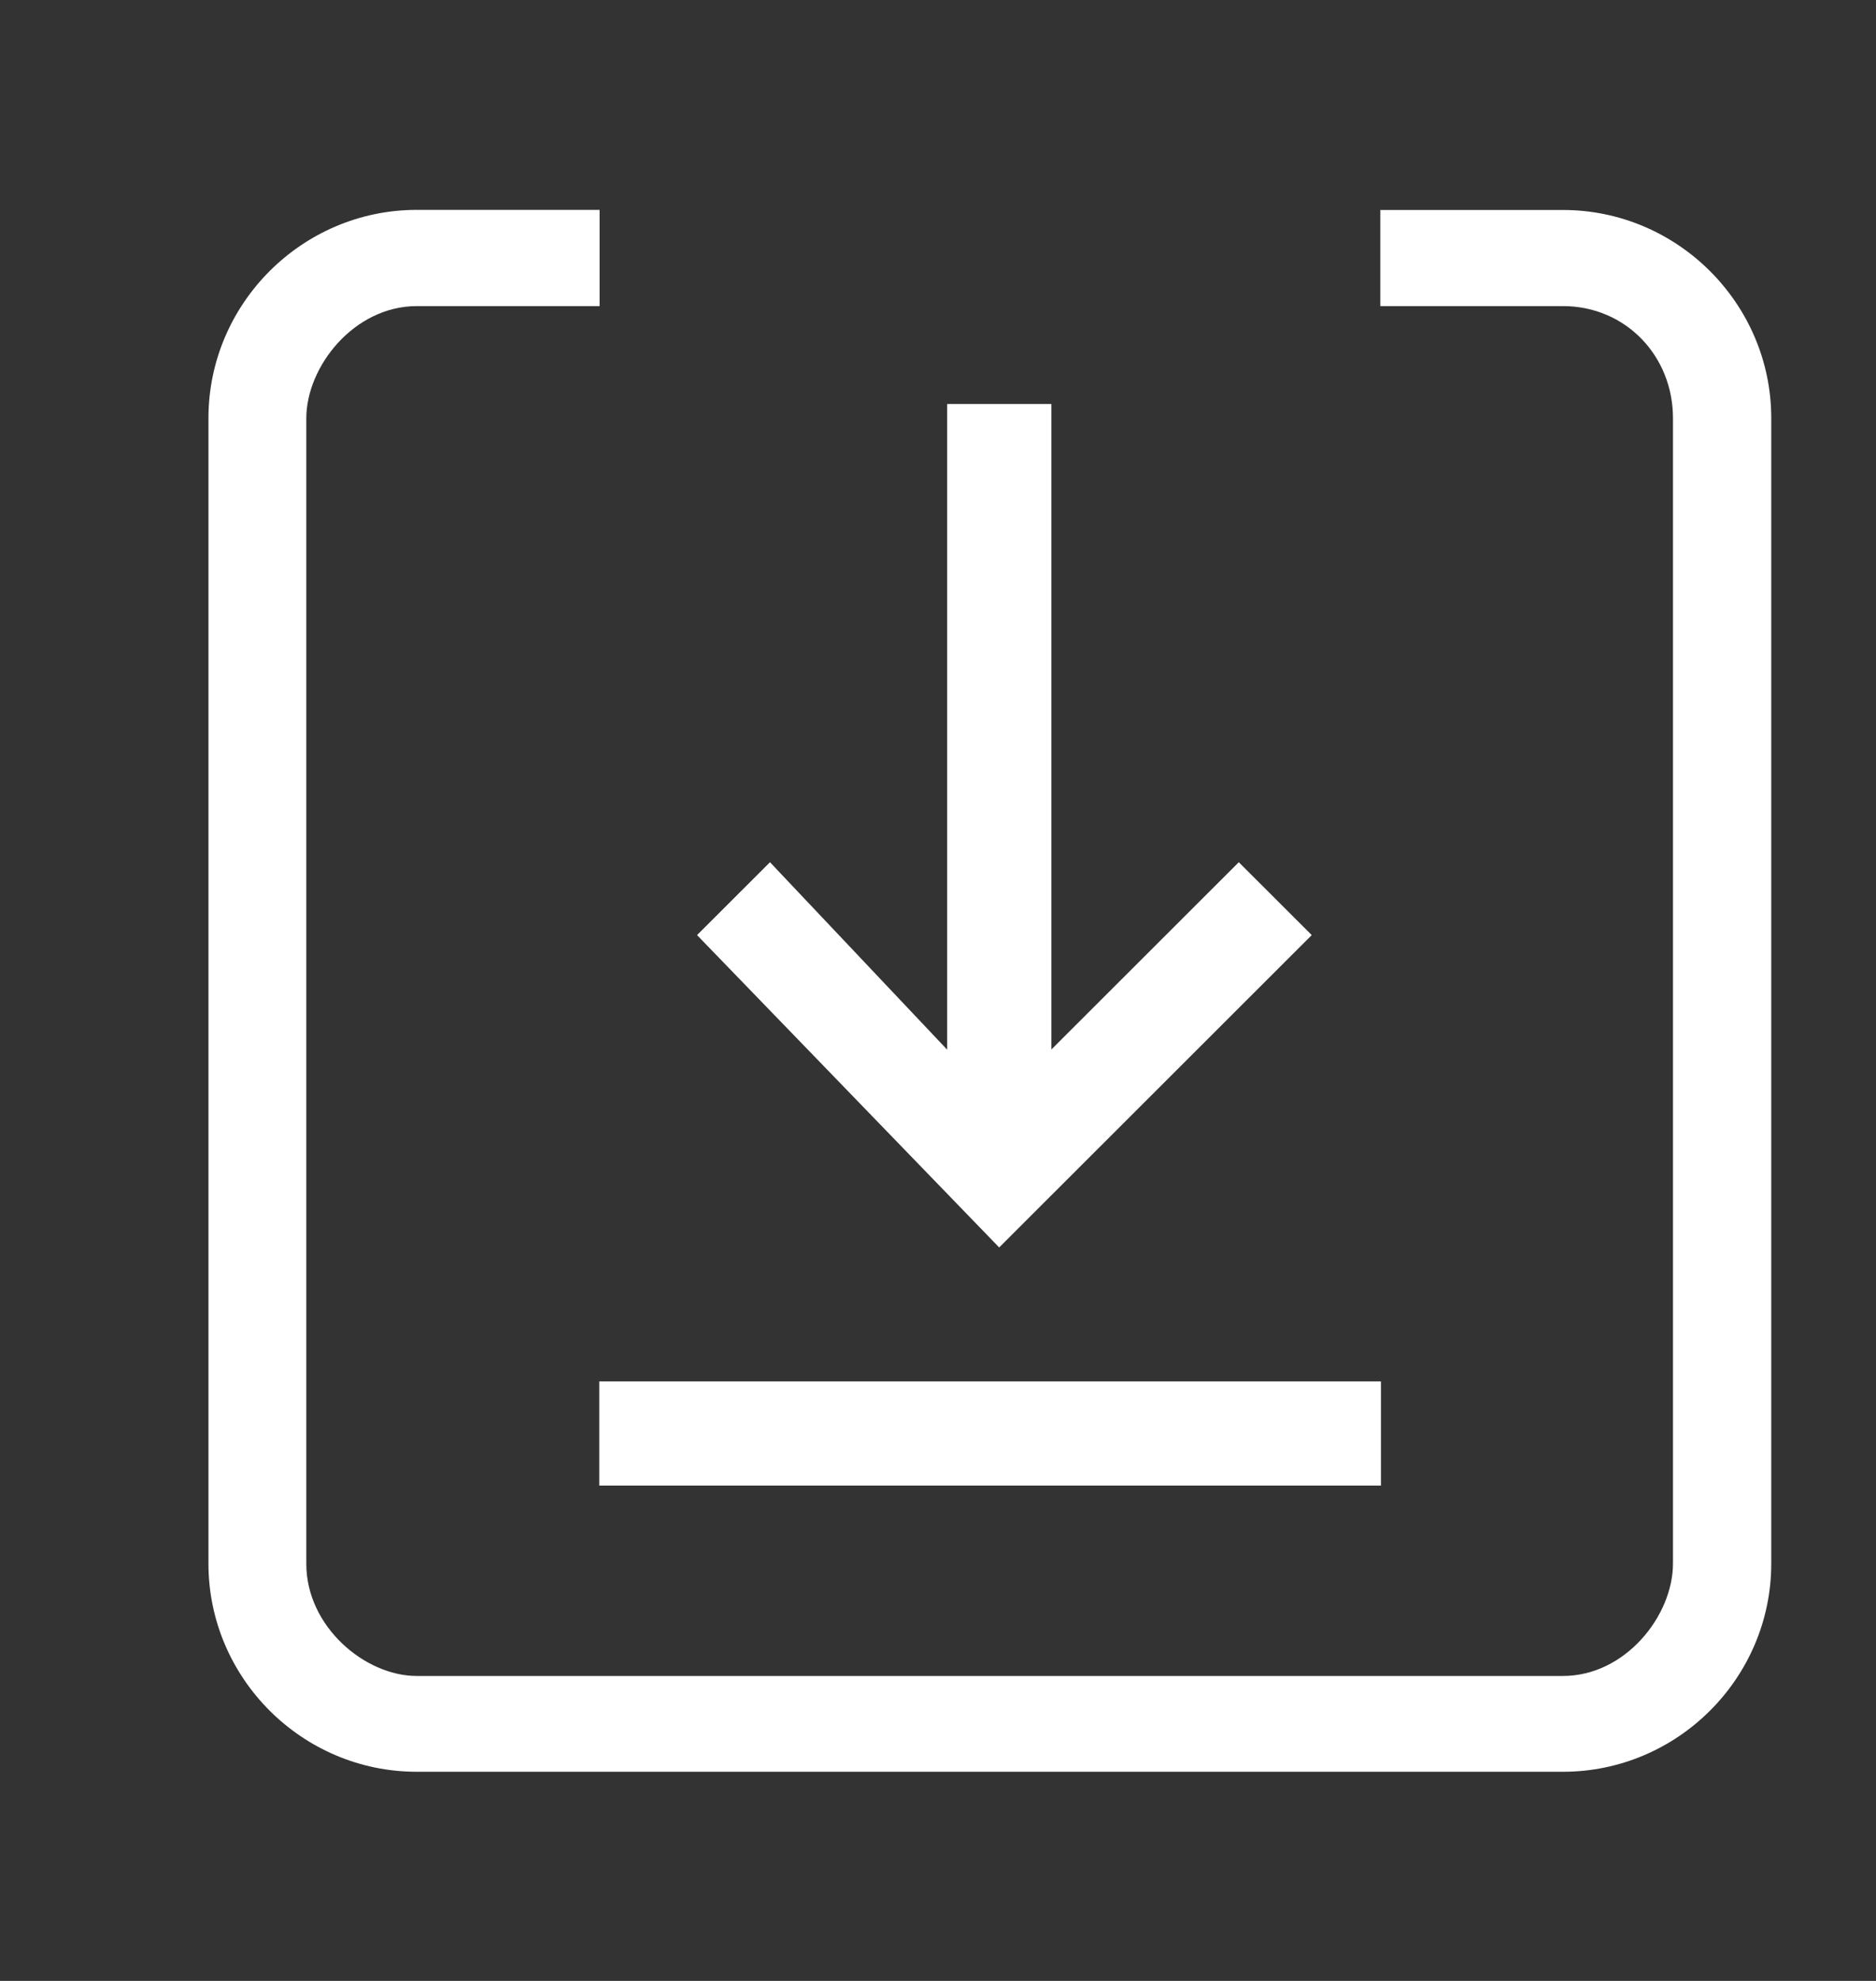 <?xml version="1.0" encoding="UTF-8"?>
<svg width="18px" height="19px" viewBox="0 0 18 19" version="1.1" xmlns="http://www.w3.org/2000/svg" xmlns:xlink="http://www.w3.org/1999/xlink">
    <rect x="0" y="0" width="18" height="19" fill="#333333" stroke="none"/>
    <!-- Generator: Sketch 50.2 (55047) - http://www.bohemiancoding.com/sketch -->
    <title>Slice Copy</title>
    <desc>Created with Sketch.</desc>
    <defs></defs>
    <g id="Page-1" stroke="none" stroke-width="1" fill="none" fill-rule="evenodd">
        <g id="导入-收文(1)-copy" transform="translate(2, 2)" fill="#FFFFFF" fill-rule="nonzero">
            <polygon id="Shape" points="3.75 11.25 11.25 11.25 11.25 12.249 3.75 12.249"></polygon>
            <path d="M1.999,0.013 C0.899,0.013 0,0.913 0,2.011 L0,12.997 C0,14.096 0.899,14.994 1.999,14.994 L12.996,14.994 C14.095,14.994 14.995,14.096 14.995,12.997 L14.995,2.011 C14.995,0.913 14.095,0.014 12.996,0.014 L11.244,0.014 L11.244,0.936 L12.996,0.936 C13.596,0.936 14.052,1.412 14.052,2.011 L14.052,12.997 C14.052,13.496 13.596,14.075 12.996,14.075 L1.999,14.075 C1.5,14.075 0.939,13.6 0.939,13 L0.939,2.013 C0.939,1.514 1.399,0.936 1.999,0.936 L3.753,0.936 L3.753,0.013 L1.999,0.013 Z" id="Shape"></path>
            <polygon id="Shape" points="9.886 6.27 10.586 6.969 7.587 9.965 4.688 6.969 5.388 6.27 7.088 8.068 7.088 1.875 8.088 1.875 8.088 8.066"></polygon>
        </g>
    </g>
</svg>